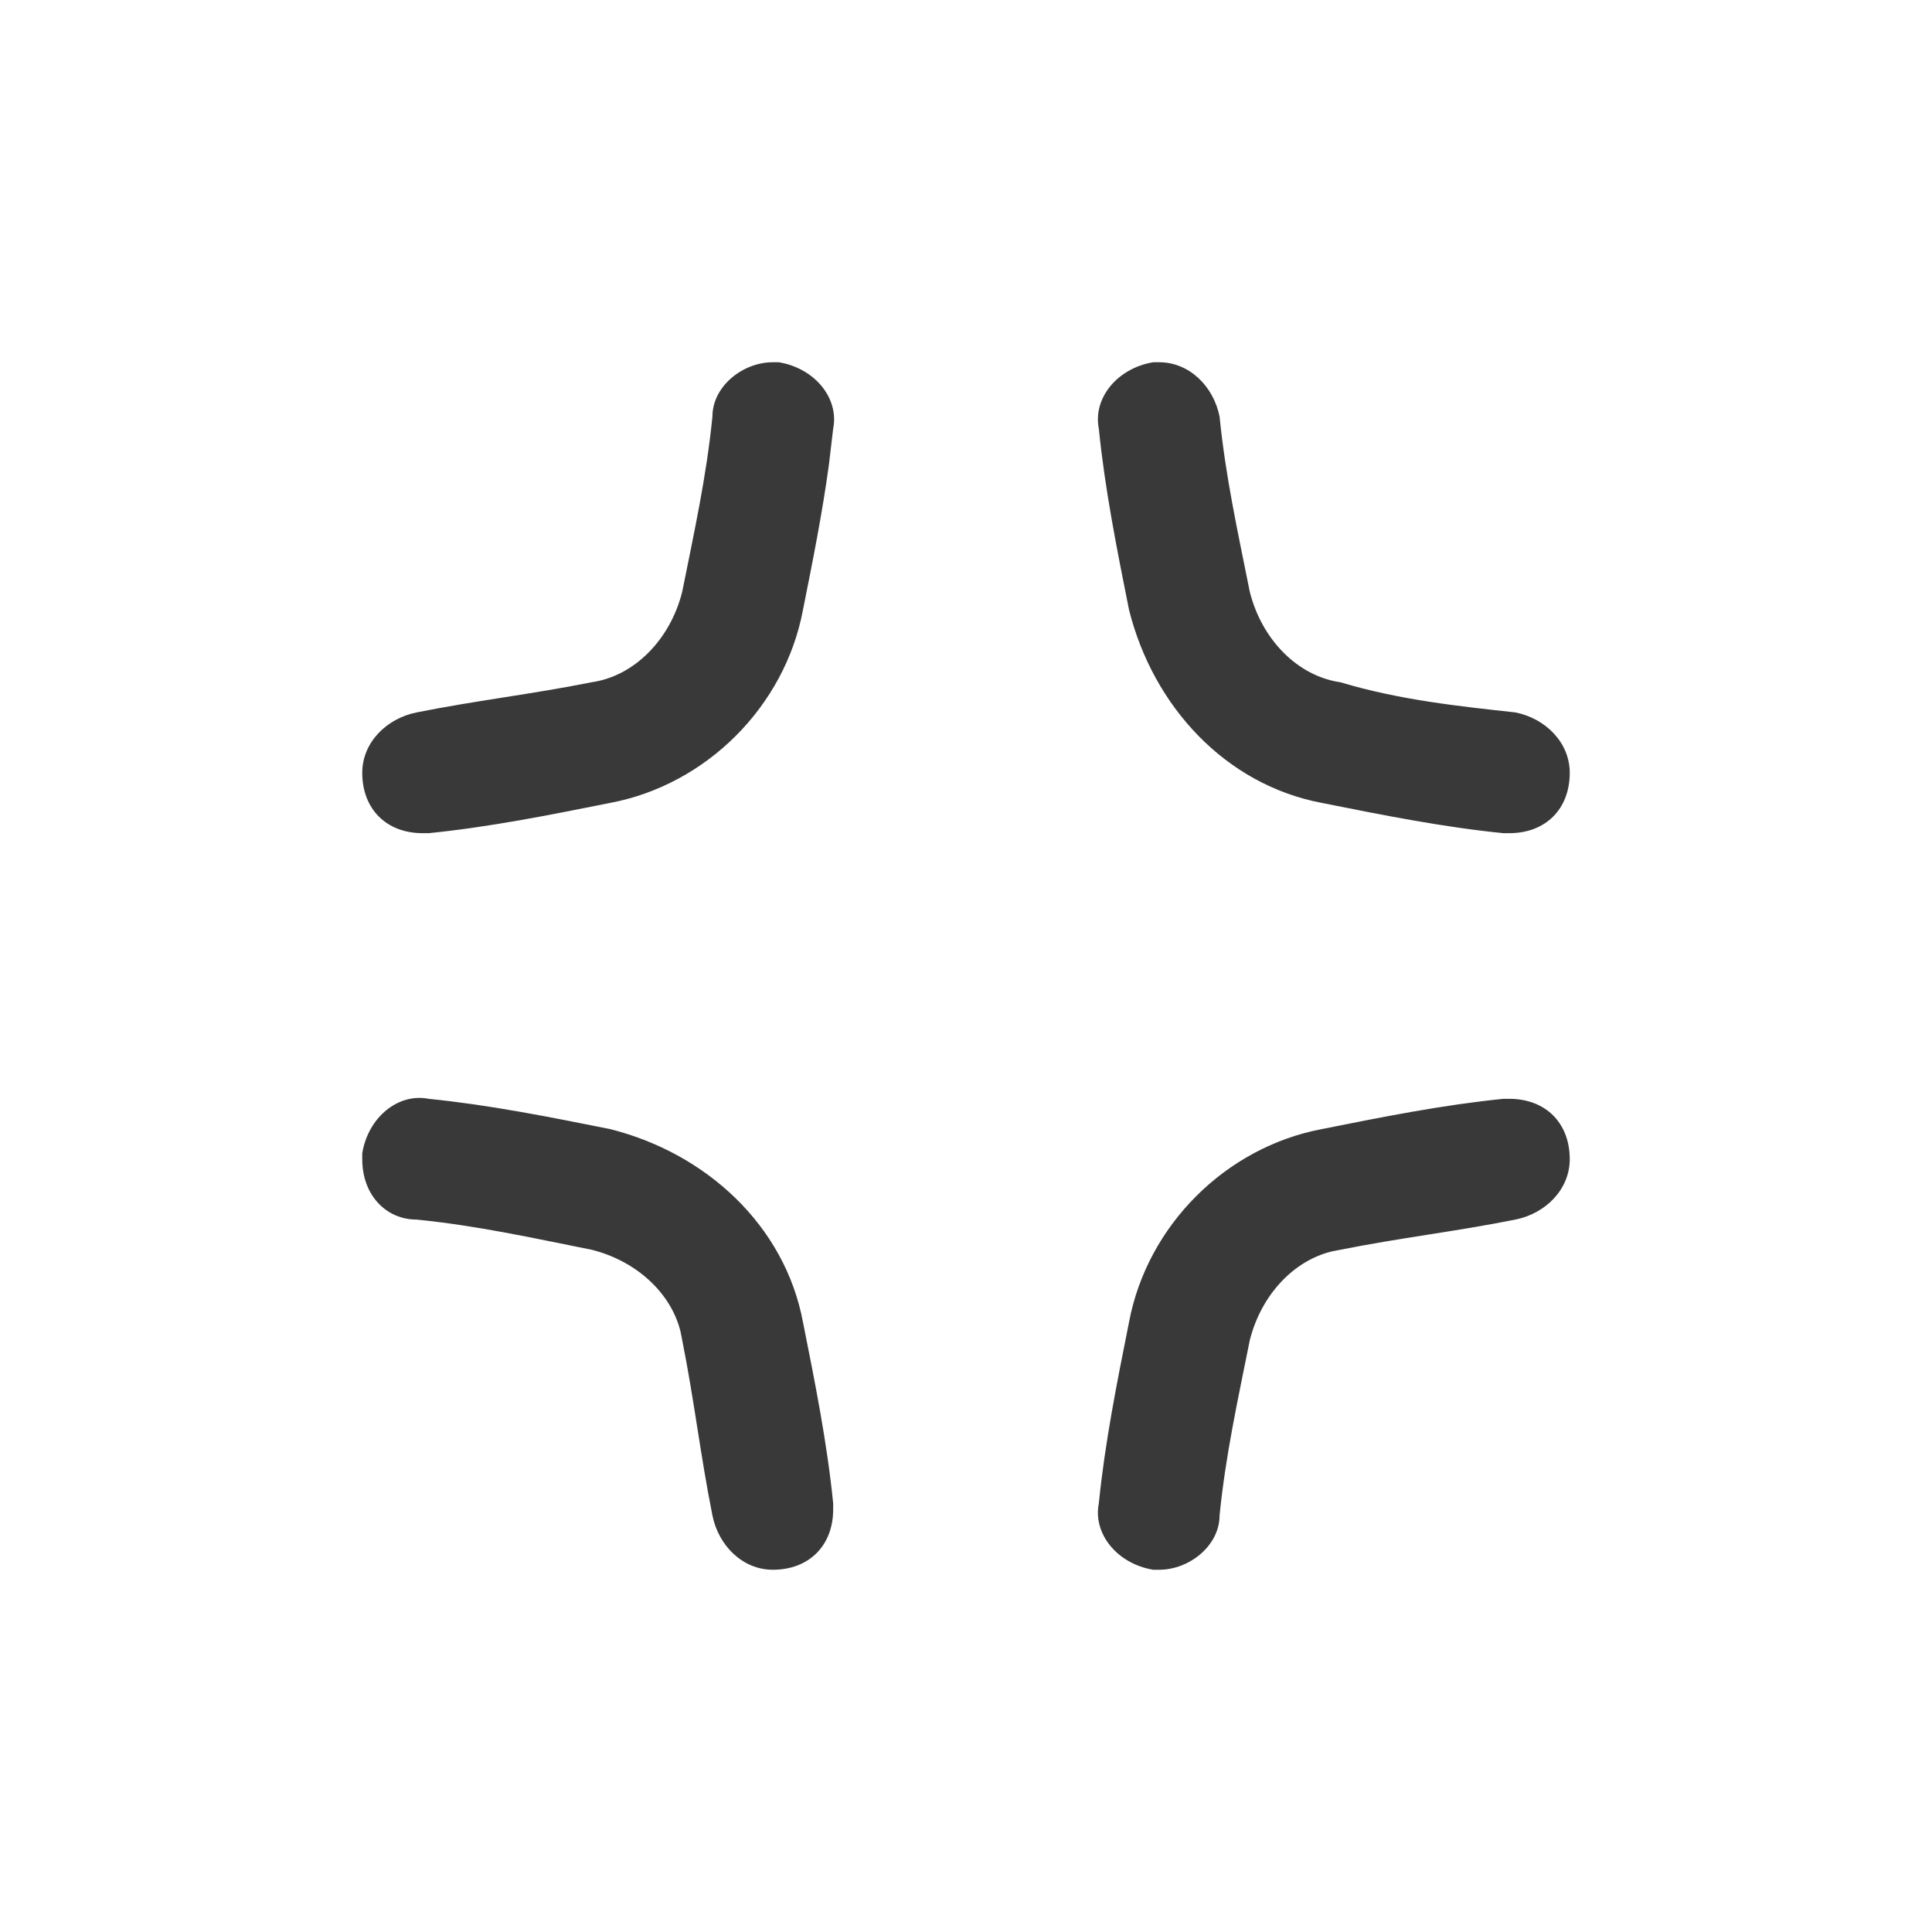<?xml version="1.0" encoding="UTF-8"?>
<svg width="32px" height="32px" viewBox="0 0 32 32" version="1.1" xmlns="http://www.w3.org/2000/svg" xmlns:xlink="http://www.w3.org/1999/xlink">
    <title>icon/container/device_control_social_media/fullscreen_exit</title>
    <g id="Icons-variable-width---for-Exporting-only" stroke="none" stroke-width="1" fill="none" fill-rule="evenodd">
        <g id="icon-/-32-/-fullscreen-exit" fill="#39393A">
            <path d="M25.1,11.8 C25.6,11.9 26,12.3 26,12.8 C26,13.4 25.6,13.8 25,13.8 L24.9,13.8 C23.9,13.7 22.9,13.5 21.9,13.3 C20.3,13 19.1,11.7 18.7,10.1 C18.5,9.1 18.3,8.1 18.2,7.1 C18.1,6.6 18.5,6.1 19.1,6 L19.2,6 C19.7,6 20.1,6.4 20.2,6.9 C20.3,7.9 20.5,8.8 20.7,9.8 C20.9,10.6 21.5,11.2 22.2,11.3 C23.2,11.6 24.2,11.7 25.1,11.8 Z M11.8,6.9 C11.7,7.9 11.5,8.8 11.3,9.8 C11.1,10.6 10.5,11.2 9.8,11.3 C8.8,11.5 7.9,11.6 6.9,11.8 C6.4,11.9 6,12.3 6,12.8 C6,13.4 6.4,13.8 7,13.8 L7.1,13.8 C8.1,13.7 9.1,13.5 10.1,13.3 C11.7,13 13,11.7 13.3,10.1 C13.46,9.3 13.62,8.5 13.729,7.7 L13.8,7.1 C13.9,6.6 13.5,6.1 12.9,6 L12.8,6 C12.3,6 11.8,6.4 11.8,6.9 Z M6.9,20.2 C7.9,20.3 8.8,20.5 9.8,20.7 C10.547,20.887 11.119,21.422 11.273,22.061 L11.3,22.2 C11.5,23.2 11.6,24.1 11.8,25.1 C11.9,25.6 12.3,26 12.8,26 C13.4,26 13.8,25.6 13.8,25 L13.8,24.9 C13.7,23.9 13.5,22.9 13.3,21.9 C13,20.3 11.7,19.1 10.1,18.7 C9.1,18.5 8.1,18.3 7.1,18.2 C6.6,18.1 6.1,18.5 6,19.1 L6,19.2 C6,19.8 6.4,20.2 6.9,20.2 Z M20.2,25.1 C20.3,24.1 20.5,23.2 20.7,22.2 C20.887,21.453 21.422,20.881 22.061,20.727 L22.2,20.7 C23.2,20.5 24.1,20.4 25.1,20.2 C25.6,20.1 26,19.7 26,19.2 C26,18.6 25.6,18.2 25,18.2 L24.9,18.2 C23.9,18.3 22.9,18.5 21.9,18.7 C20.3,19 19,20.3 18.7,21.9 C18.5,22.9 18.3,23.9 18.2,24.9 C18.1,25.4 18.5,25.9 19.1,26 L19.2,26 C19.7,26 20.2,25.6 20.2,25.1 Z" id="●-icon"></path>
        </g>
    </g>
</svg>